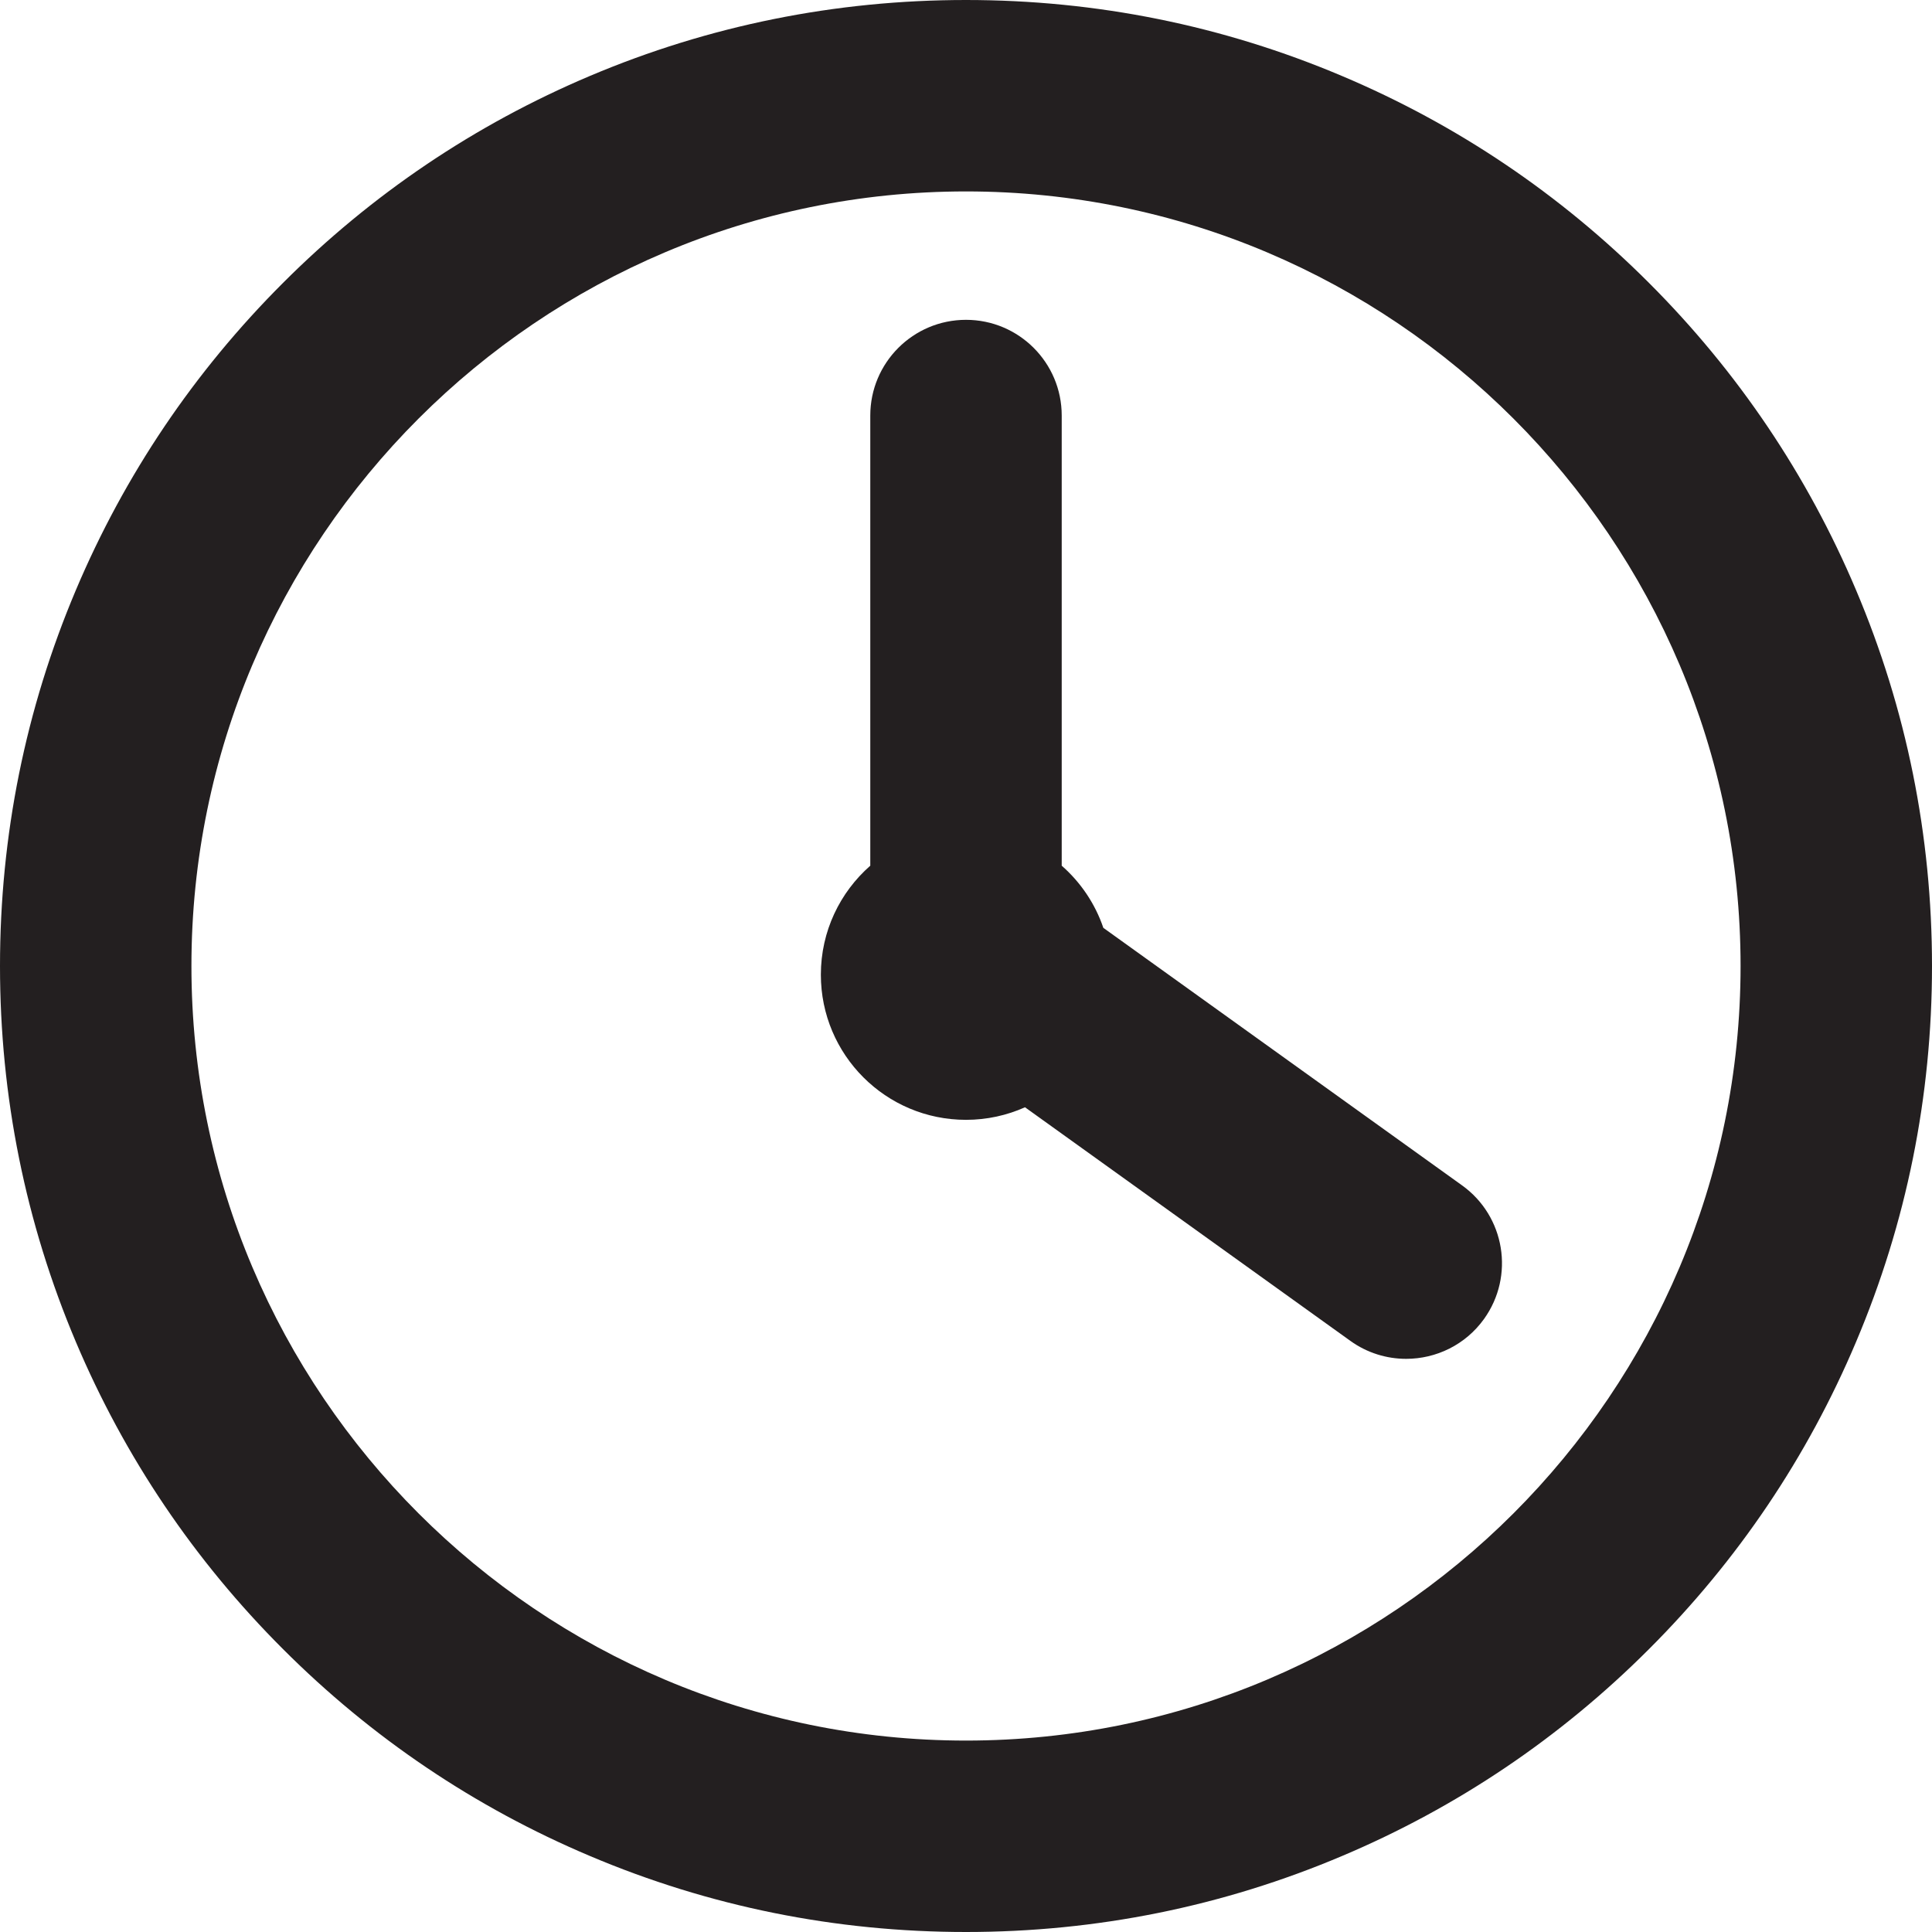 <svg width="24" height="24" viewBox="0 0 24 24" fill="none" xmlns="http://www.w3.org/2000/svg">
<path d="M23.056 7.329C22.452 5.9 21.587 4.617 20.485 3.515C19.384 2.413 18.101 1.548 16.671 0.944C15.191 0.317 13.62 0 12 0C10.38 0 8.809 0.317 7.329 0.943C5.899 1.548 4.616 2.413 3.515 3.515C2.413 4.616 1.548 5.899 0.943 7.329C0.317 8.809 0 10.38 0 12C0 13.62 0.317 15.191 0.943 16.671C1.548 18.101 2.413 19.384 3.515 20.485C4.616 21.587 5.899 22.452 7.329 23.056C8.809 23.683 10.38 24 12 24C13.62 24 15.191 23.683 16.671 23.056C18.101 22.452 19.384 21.587 20.485 20.485C21.587 19.384 22.452 18.101 23.056 16.671C23.683 15.191 24 13.62 24 12C24 10.38 23.683 8.809 23.056 7.329V7.329ZM12 21.622C6.695 21.622 2.378 17.305 2.378 12C2.378 6.695 6.695 2.378 12 2.378C17.305 2.378 21.622 6.695 21.622 12C21.622 17.305 17.305 21.622 12 21.622Z" fill="#231F20"/>
<path d="M18.162 14.725L13.706 11.526C13.604 11.225 13.423 10.959 13.189 10.754V5.162C13.189 4.506 12.657 3.973 12 3.973C11.343 3.973 10.811 4.506 10.811 5.162V10.754C10.435 11.084 10.197 11.568 10.197 12.108C10.197 13.104 11.004 13.911 12 13.911C12.261 13.911 12.509 13.855 12.733 13.755L16.775 16.657C16.985 16.808 17.228 16.88 17.468 16.88C17.838 16.88 18.203 16.708 18.435 16.385C18.818 15.851 18.696 15.108 18.162 14.725L18.162 14.725Z" fill="#231F20"/>
</svg>
